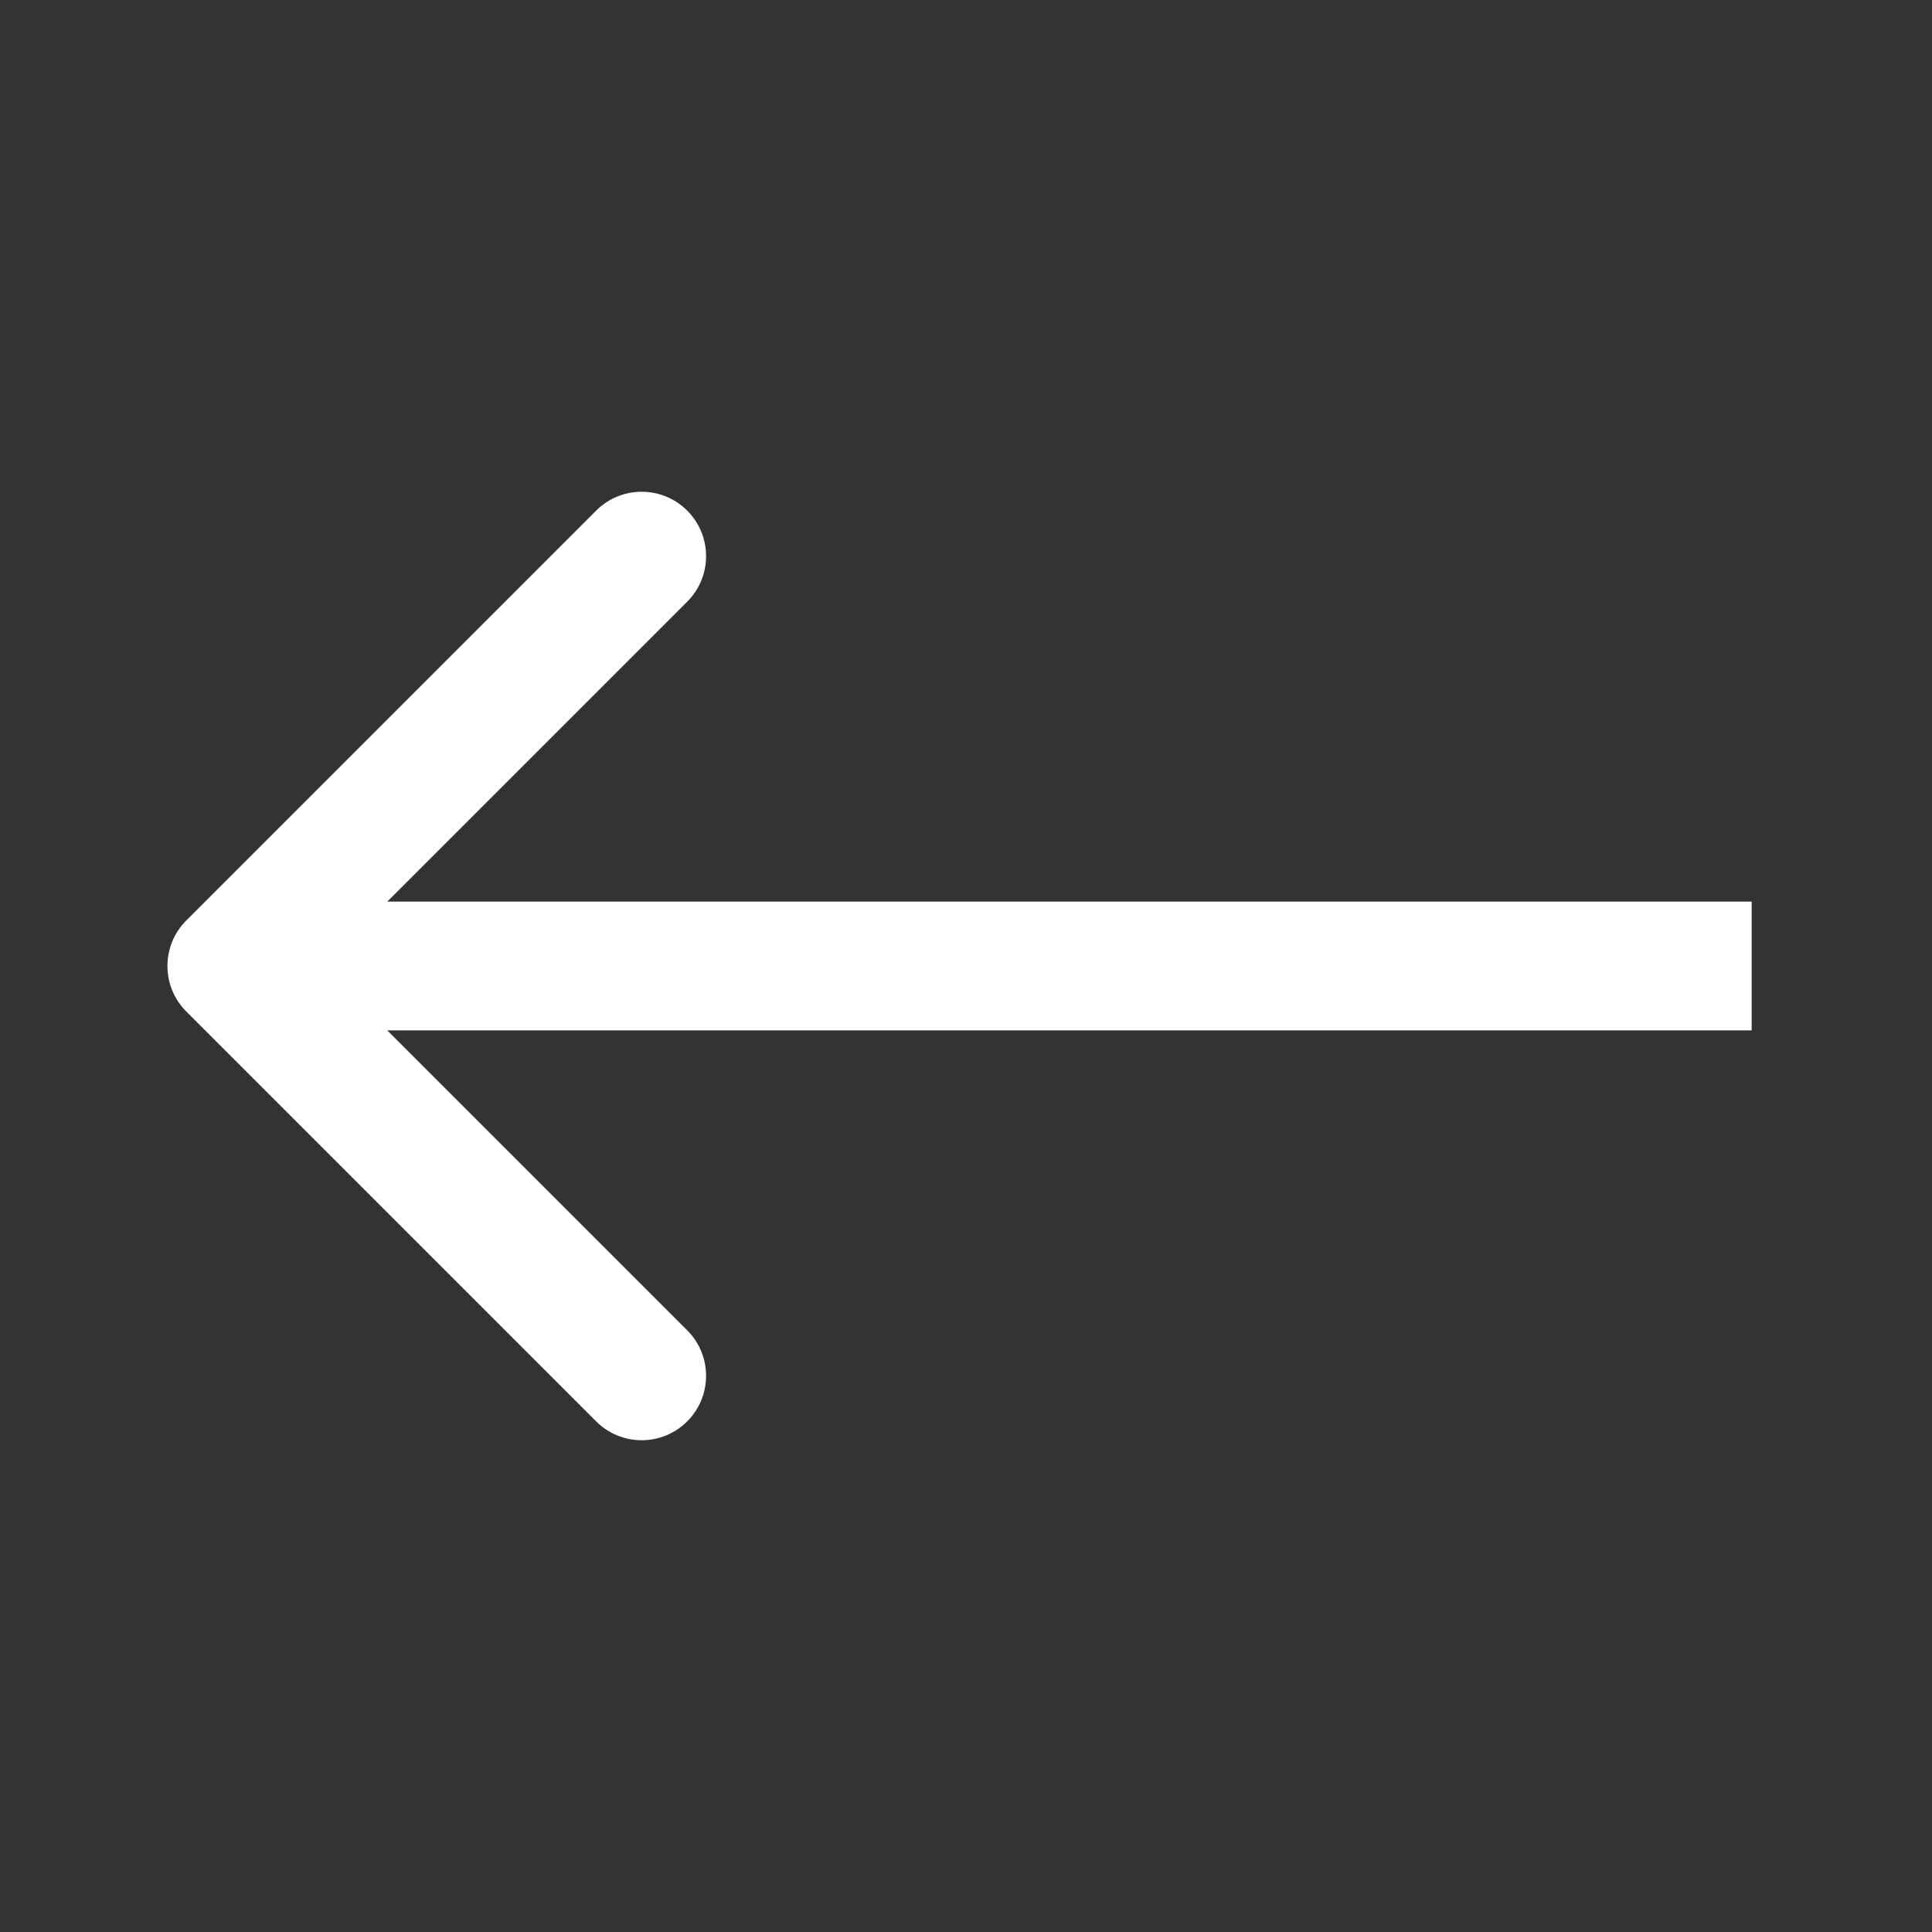 <svg width="150" height="150" viewBox="0 0 150 150" fill="none" xmlns="http://www.w3.org/2000/svg">
<rect x="0" y="0" width="150" height="150" fill="#333333" stroke="none"/>
<path d="M131 80L136 80L136 70L131 70L131 80ZM14.464 71.465C12.512 73.417 12.512 76.583 14.464 78.535L46.284 110.355C48.237 112.308 51.403 112.308 53.355 110.355C55.308 108.403 55.308 105.237 53.355 103.284L25.071 75L53.355 46.716C55.308 44.763 55.308 41.597 53.355 39.645C51.403 37.692 48.237 37.692 46.284 39.645L14.464 71.465ZM131 70L18 70L18 80L131 80L131 70Z" fill="white"/>
</svg>

